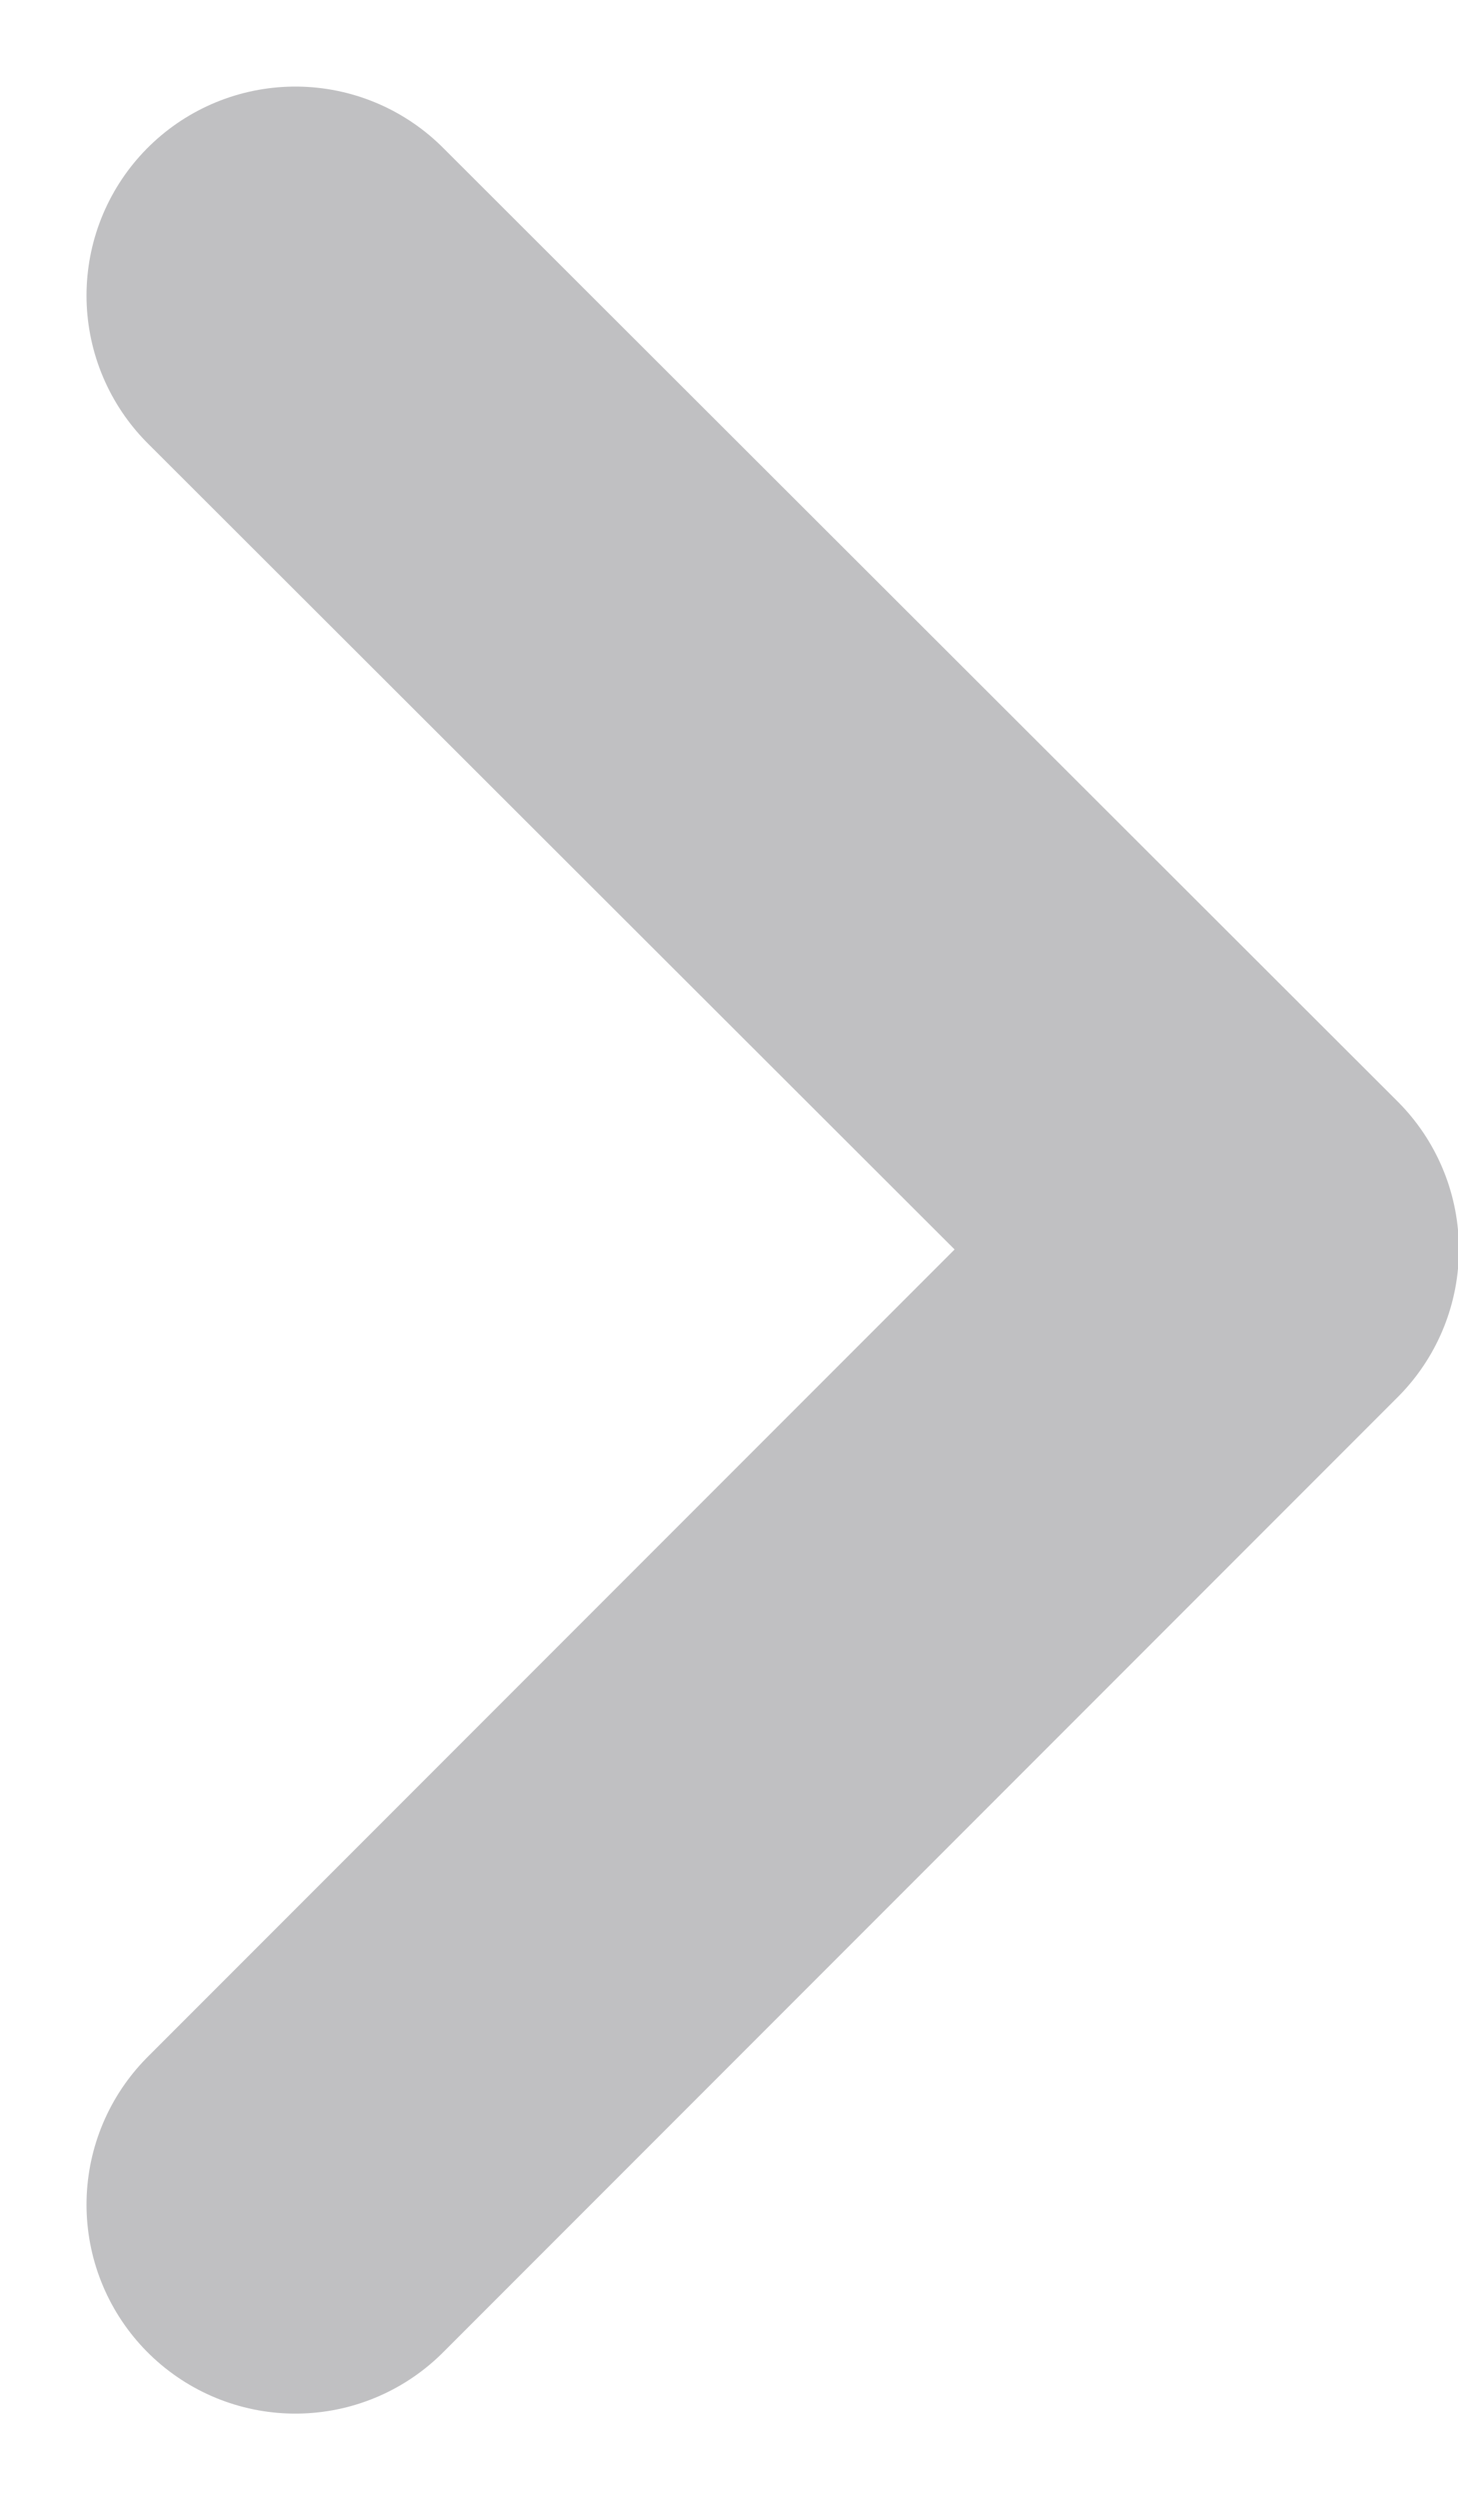 <svg xmlns="http://www.w3.org/2000/svg" width="4.887" height="8.374" viewBox="0 0 4.887 8.374">
  <path id="Icon_feather-chevron-right" data-name="Icon feather-chevron-right" d="M13.5,15.395l3.2-3.2L13.5,9" transform="translate(-12.51 -8.01)" fill="none" stroke="#c0c0c2" stroke-linecap="round" stroke-linejoin="round" stroke-width="1.4"/>
</svg>
